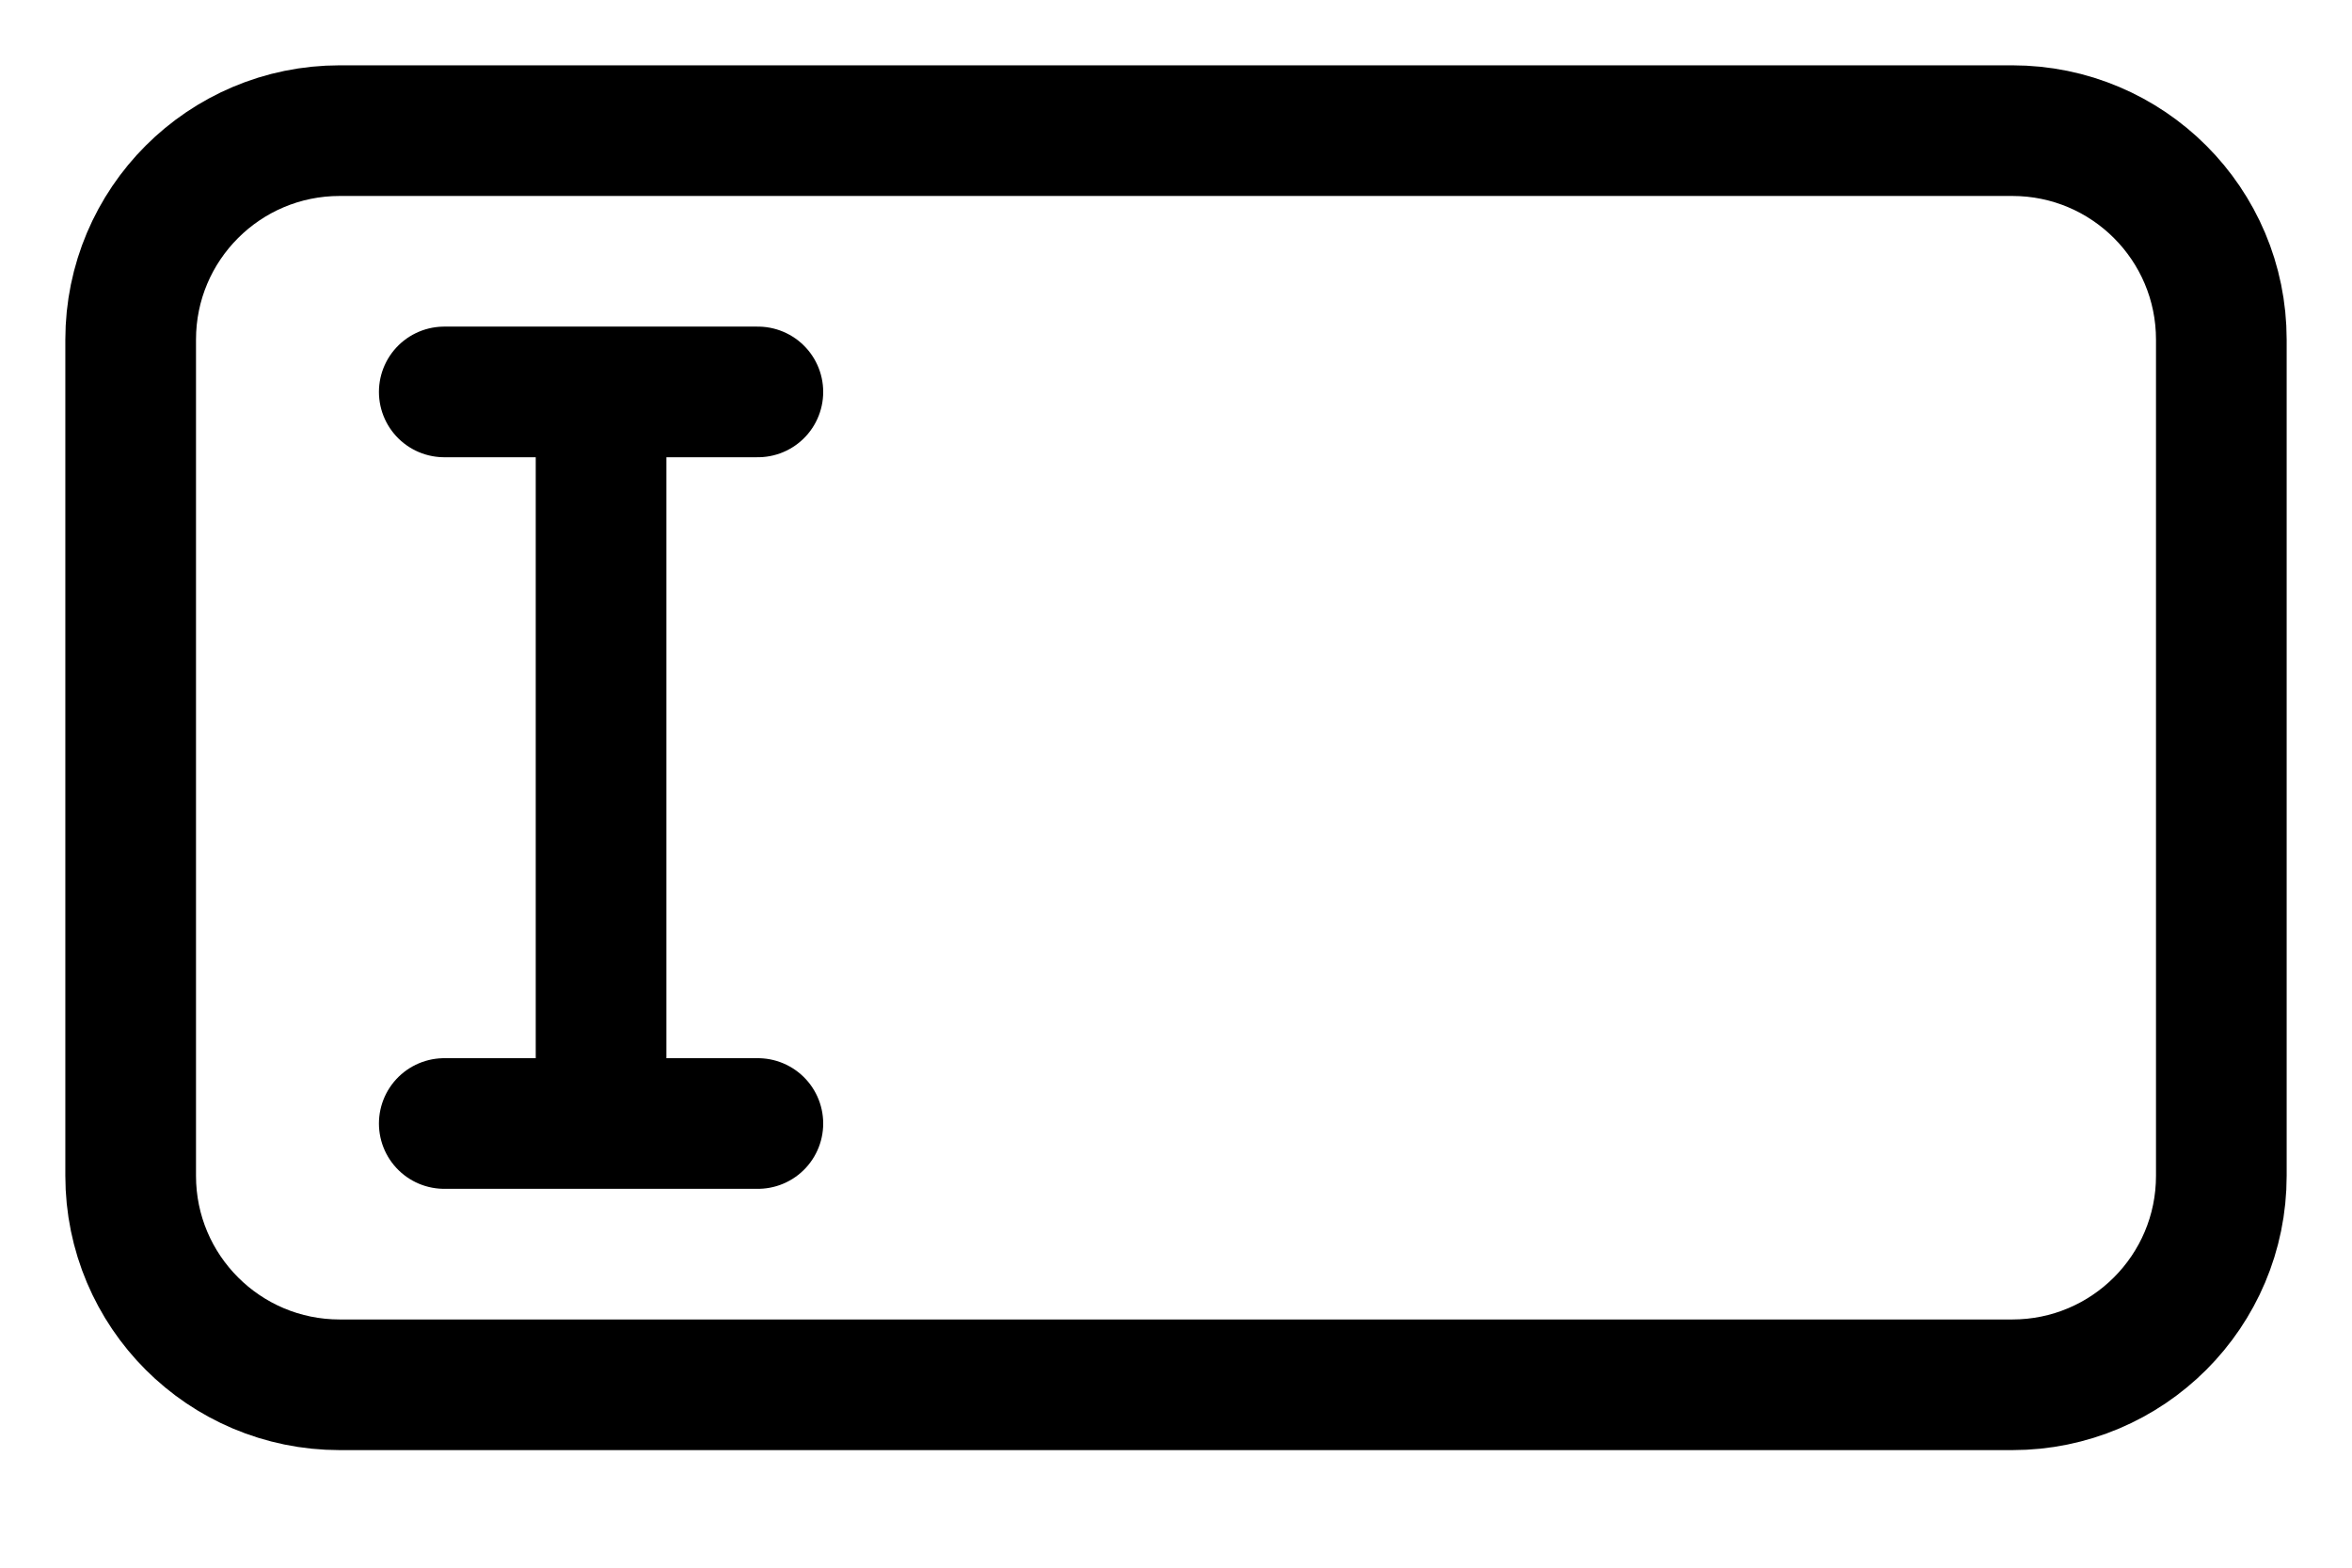 <svg width="18" height="12" viewBox="0 0 18 12" fill="none" xmlns="http://www.w3.org/2000/svg">
<path d="M2.6 1H15.4C16.284 1 17 1.716 17 2.6V9C17 9.884 16.284 10.6 15.4 10.6H2.6C1.716 10.6 1 9.884 1 9V2.6C1 1.716 1.716 1 2.6 1Z" stroke="currentColor" stroke-linecap="round" stroke-linejoin="round"/>
<path d="M3.4 3H4.6M4.6 3H5.8M4.6 3V8.6M4.6 8.6H3.4M4.6 8.6H5.8" stroke="currentColor" stroke-linecap="round" stroke-linejoin="round" />
</svg>
